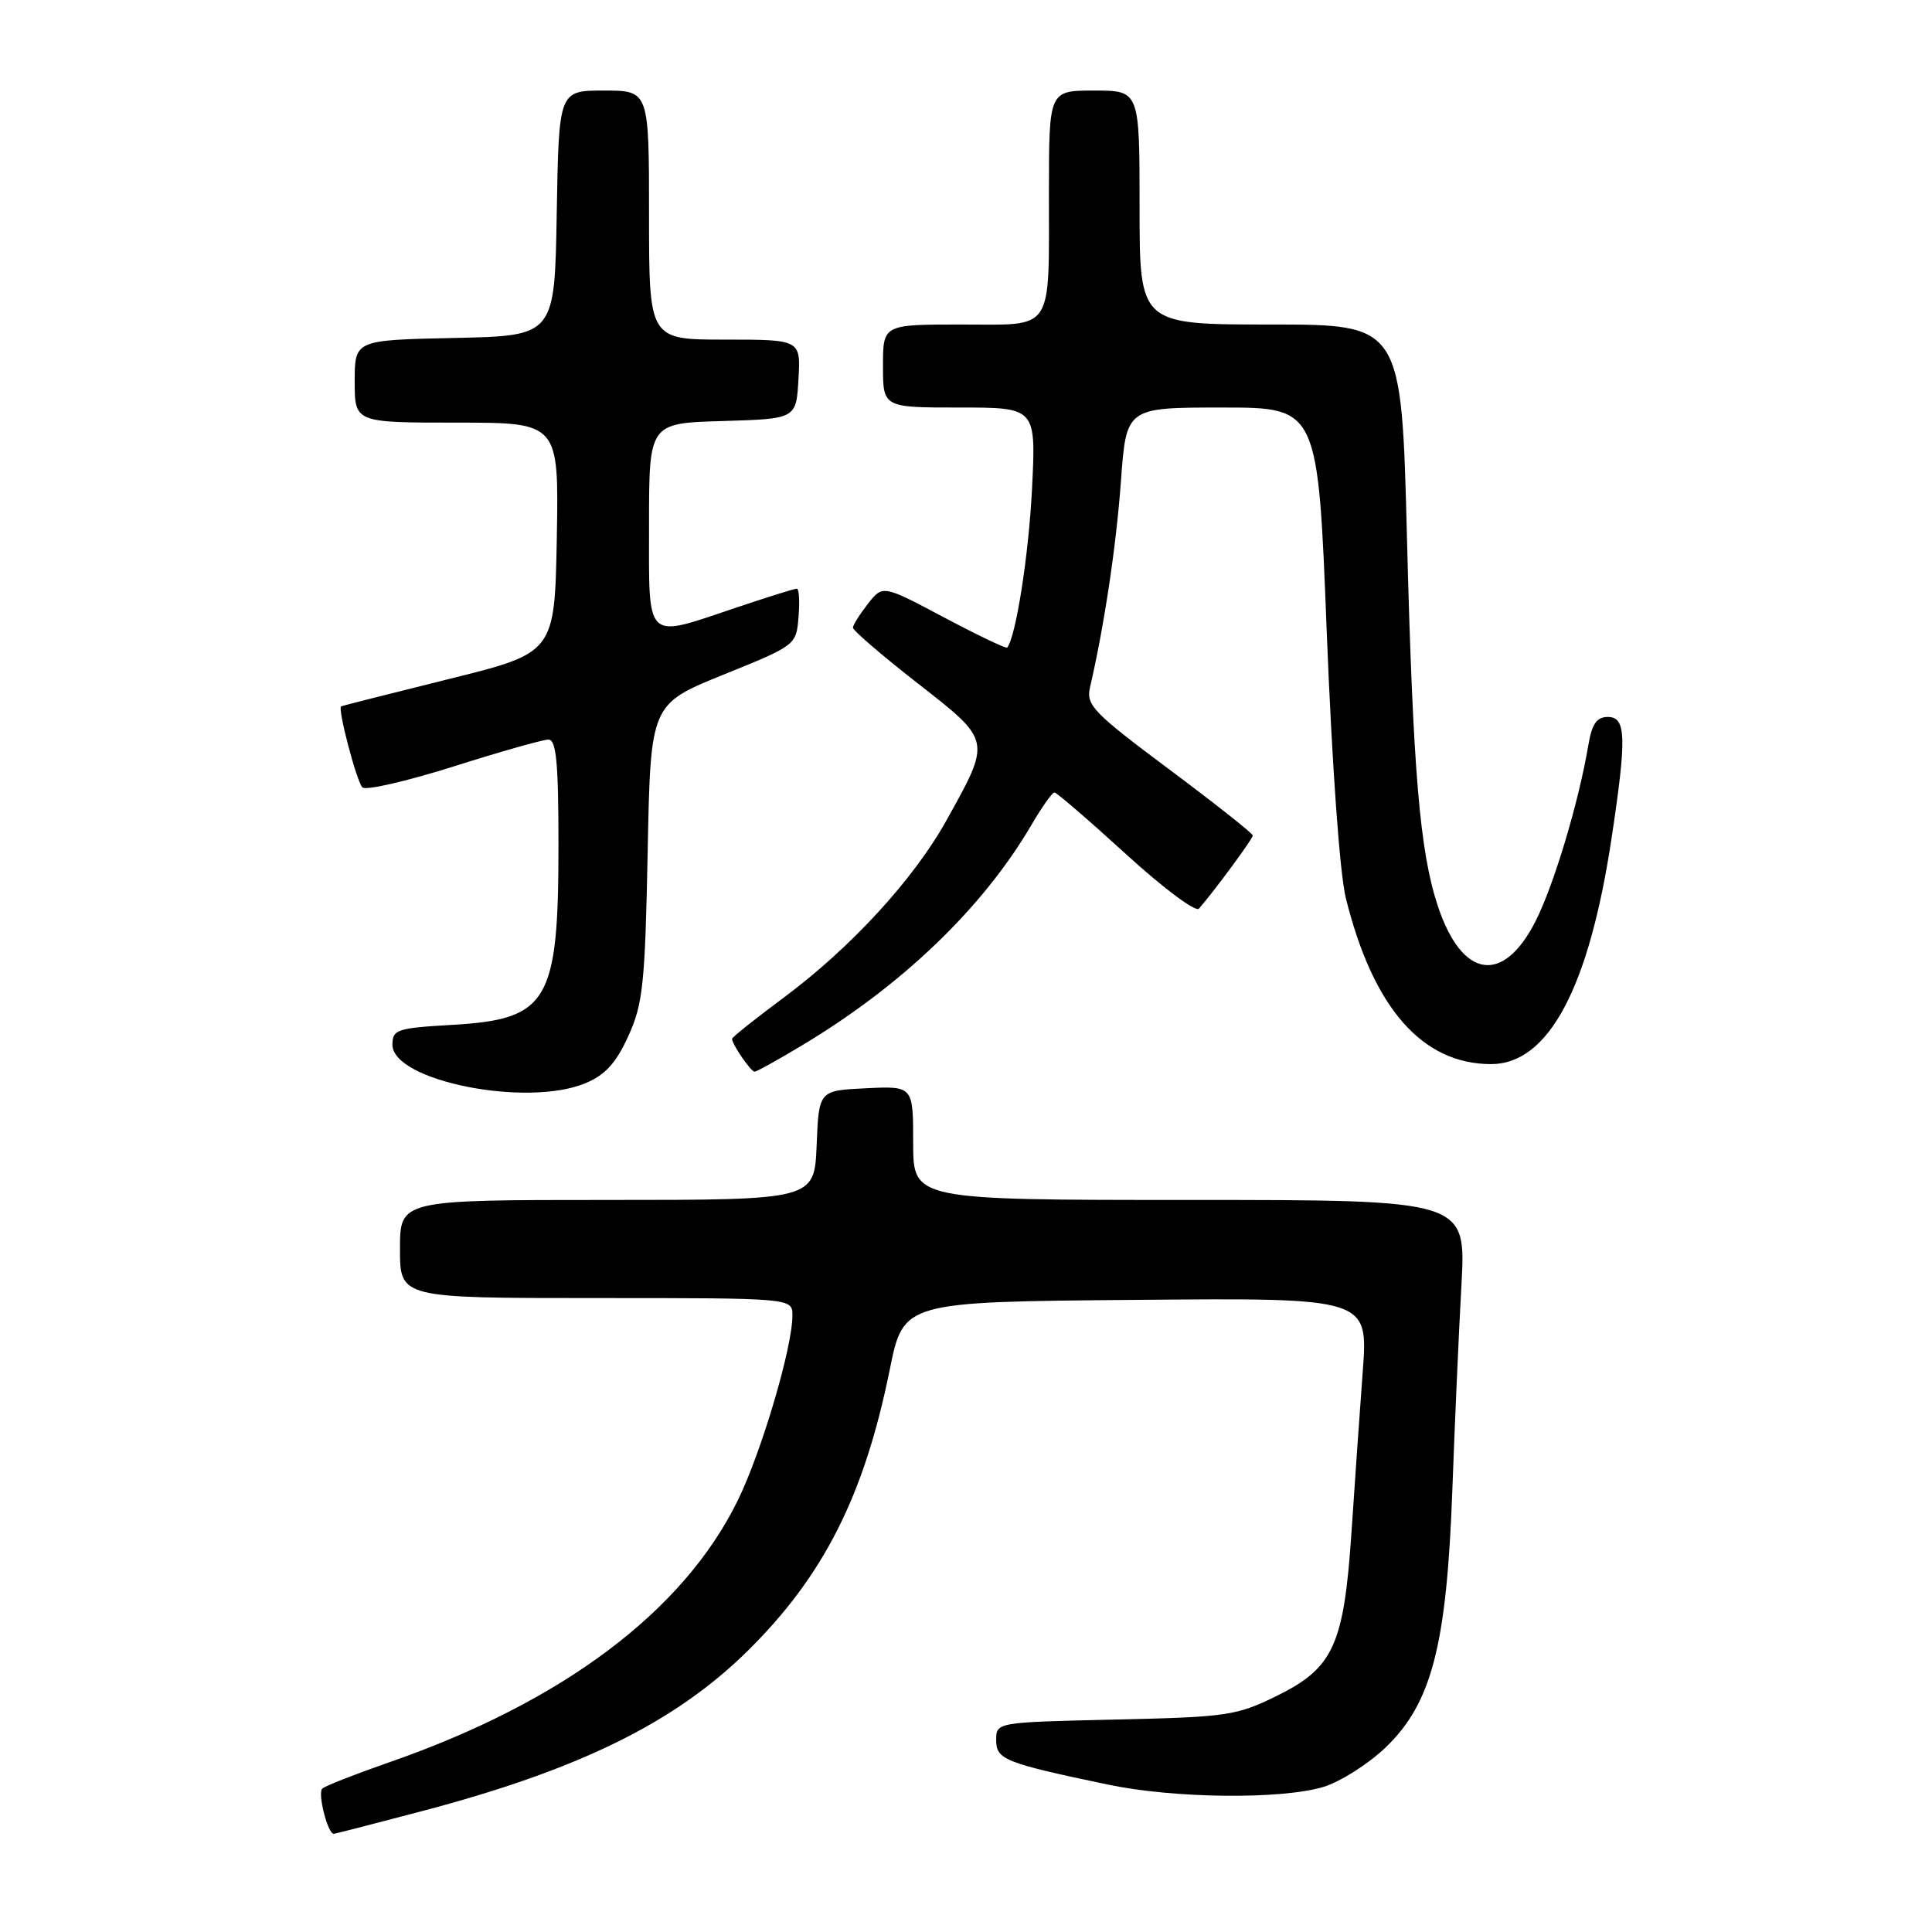 <?xml version="1.0" encoding="UTF-8" standalone="no"?>
<!DOCTYPE svg PUBLIC "-//W3C//DTD SVG 1.1//EN" "http://www.w3.org/Graphics/SVG/1.1/DTD/svg11.dtd" >
<svg xmlns="http://www.w3.org/2000/svg" xmlns:xlink="http://www.w3.org/1999/xlink" version="1.1" viewBox="0 0 256 256">
 <g >
 <path fill="currentColor"
d=" M 55.74 240.03 C 76.63 234.54 89.37 228.29 99.00 218.82 C 109.13 208.84 114.51 198.21 117.90 181.47 C 119.71 172.50 119.71 172.50 150.50 172.24 C 181.30 171.97 181.30 171.97 180.57 181.74 C 180.17 187.11 179.50 196.69 179.08 203.03 C 178.07 218.01 176.69 221.02 169.15 224.73 C 163.83 227.34 162.57 227.52 147.75 227.85 C 132.00 228.21 132.00 228.21 132.00 230.57 C 132.00 233.15 133.09 233.59 146.82 236.47 C 155.61 238.31 169.72 238.46 175.35 236.78 C 177.59 236.10 181.31 233.74 183.62 231.53 C 189.71 225.67 191.69 218.02 192.44 197.50 C 192.76 188.70 193.30 176.44 193.65 170.25 C 194.27 159.00 194.27 159.00 157.64 159.00 C 121.00 159.00 121.00 159.00 121.00 151.45 C 121.00 143.90 121.00 143.90 114.75 144.20 C 108.50 144.50 108.50 144.50 108.21 151.75 C 107.91 159.00 107.91 159.00 80.46 159.00 C 53.00 159.00 53.00 159.00 53.00 165.50 C 53.00 172.00 53.00 172.00 79.00 172.00 C 105.00 172.00 105.00 172.00 105.00 174.31 C 105.00 178.55 100.90 192.42 97.74 198.85 C 90.54 213.53 74.50 225.56 51.50 233.54 C 47.10 235.07 43.15 236.62 42.71 236.99 C 42.05 237.57 43.42 243.01 44.23 242.99 C 44.38 242.99 49.56 241.66 55.74 240.03 Z  M 77.57 143.53 C 80.20 142.44 81.63 140.86 83.26 137.28 C 85.20 133.01 85.47 130.39 85.82 112.90 C 86.20 93.31 86.20 93.31 95.85 89.40 C 105.48 85.51 105.50 85.49 105.81 81.75 C 105.98 79.69 105.88 78.00 105.58 78.00 C 105.28 78.00 101.69 79.12 97.59 80.50 C 85.33 84.62 86.00 85.25 86.00 69.54 C 86.00 56.07 86.00 56.07 95.75 55.79 C 105.50 55.50 105.50 55.50 105.80 50.25 C 106.10 45.00 106.10 45.00 96.05 45.00 C 86.00 45.00 86.00 45.00 86.00 28.50 C 86.00 12.00 86.00 12.00 80.02 12.00 C 74.05 12.00 74.05 12.00 73.77 28.25 C 73.50 44.50 73.50 44.50 60.25 44.78 C 47.00 45.06 47.00 45.06 47.00 50.53 C 47.00 56.00 47.00 56.00 60.53 56.00 C 74.05 56.00 74.05 56.00 73.78 71.25 C 73.50 86.50 73.50 86.50 59.50 89.97 C 51.80 91.88 45.37 93.51 45.20 93.60 C 44.71 93.86 47.22 103.44 48.01 104.33 C 48.42 104.78 53.83 103.54 60.04 101.58 C 66.25 99.61 71.93 98.00 72.67 98.00 C 73.71 98.00 74.00 101.00 74.00 112.03 C 74.00 132.76 72.64 135.06 59.94 135.80 C 52.59 136.22 52.00 136.42 52.00 138.43 C 52.00 143.22 69.81 146.78 77.57 143.53 Z  M 106.50 138.38 C 119.65 130.46 130.26 120.24 136.64 109.36 C 138.04 106.96 139.43 105.00 139.71 105.00 C 140.00 105.00 144.26 108.67 149.17 113.15 C 154.08 117.64 158.44 120.90 158.87 120.40 C 161.11 117.79 166.00 111.15 166.00 110.71 C 166.00 110.43 161.01 106.49 154.92 101.94 C 144.83 94.41 143.89 93.43 144.43 91.08 C 146.29 83.10 147.91 72.34 148.53 63.75 C 149.24 54.00 149.24 54.00 161.94 54.00 C 174.64 54.00 174.64 54.00 175.80 83.75 C 176.50 101.41 177.52 115.74 178.33 119.00 C 181.93 133.55 188.45 141.00 197.58 141.00 C 205.18 141.00 210.55 130.92 213.54 111.07 C 215.56 97.69 215.48 95.00 213.05 95.00 C 211.57 95.00 210.94 95.91 210.46 98.75 C 209.19 106.29 205.91 117.24 203.48 122.04 C 199.18 130.53 193.72 129.69 190.52 120.05 C 188.12 112.84 187.22 102.08 186.43 71.25 C 185.71 43.00 185.71 43.00 168.35 43.00 C 151.00 43.00 151.00 43.00 151.00 27.50 C 151.00 12.00 151.00 12.00 145.00 12.00 C 139.00 12.00 139.00 12.00 138.99 25.25 C 138.97 44.31 139.82 43.00 127.38 43.00 C 117.00 43.00 117.00 43.00 117.00 48.50 C 117.00 54.00 117.00 54.00 127.14 54.00 C 137.28 54.00 137.28 54.00 136.75 64.75 C 136.31 73.53 134.62 84.34 133.46 85.81 C 133.33 85.98 129.56 84.18 125.09 81.81 C 116.97 77.50 116.97 77.50 115.01 80.00 C 113.93 81.38 113.03 82.80 113.02 83.17 C 113.01 83.53 116.86 86.85 121.58 90.53 C 131.43 98.22 131.38 97.98 125.39 108.74 C 121.04 116.54 112.77 125.55 103.86 132.18 C 100.09 134.98 97.00 137.44 97.00 137.65 C 97.00 138.38 99.49 142.00 99.99 142.00 C 100.27 142.00 103.20 140.37 106.50 138.38 Z "/>
</g>
</svg>